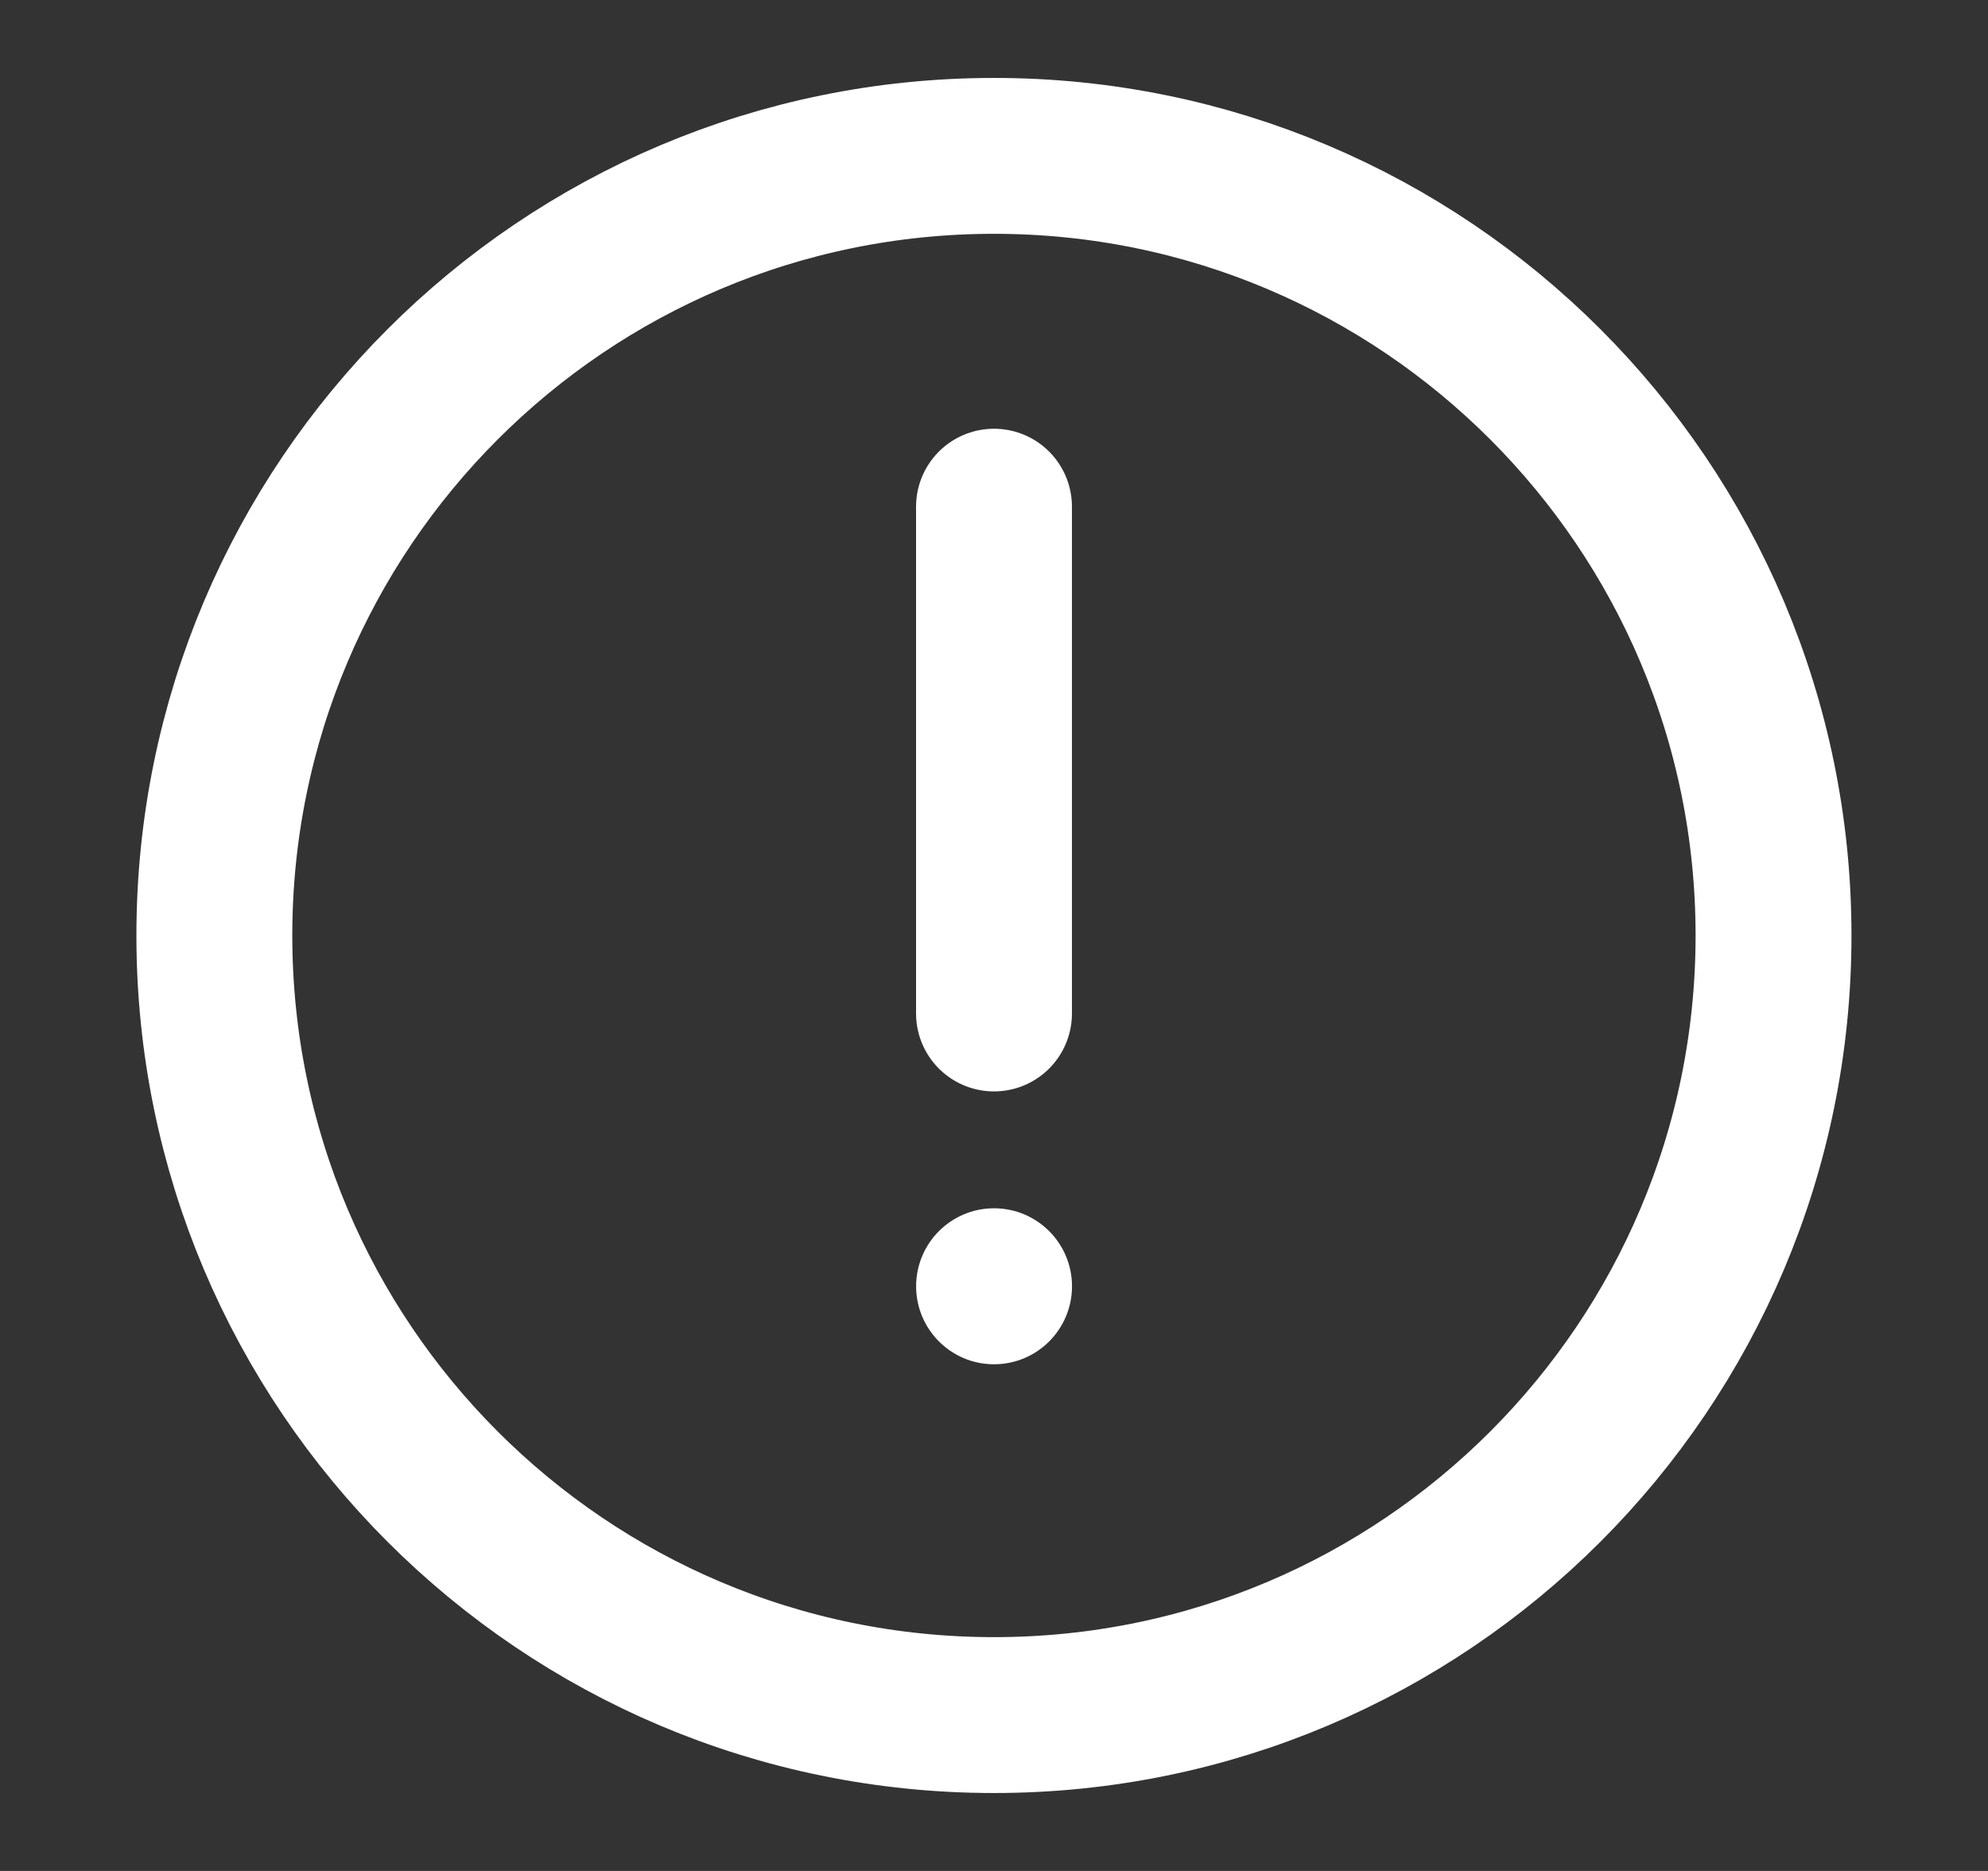 <svg width="17" height="16" viewBox="0 0 17 16" fill="none" xmlns="http://www.w3.org/2000/svg">
<rect x="0" y="0" width="17" height="16" fill="#333333" stroke="none"/>
<path fill-rule="evenodd" clip-rule="evenodd" d="M8.5 10.333C8.132 10.333 7.834 10.632 7.834 11C7.834 11.368 8.132 11.667 8.5 11.667C8.869 11.667 9.167 11.368 9.167 11C9.167 10.632 8.869 10.333 8.5 10.333Z" fill="white"/>
<path fill-rule="evenodd" clip-rule="evenodd" d="M8.5 14.667C12.182 14.667 15.166 11.682 15.166 8C15.166 4.318 12.182 1.333 8.5 1.333C4.818 1.333 1.833 4.318 1.833 8C1.833 11.682 4.818 14.667 8.5 14.667Z" stroke="white" stroke-width="1.333" stroke-linecap="round" stroke-linejoin="round"/>
<path d="M8.5 8.667L8.5 4.333" stroke="white" stroke-width="1.333" stroke-linecap="round" stroke-linejoin="round"/>
</svg>
